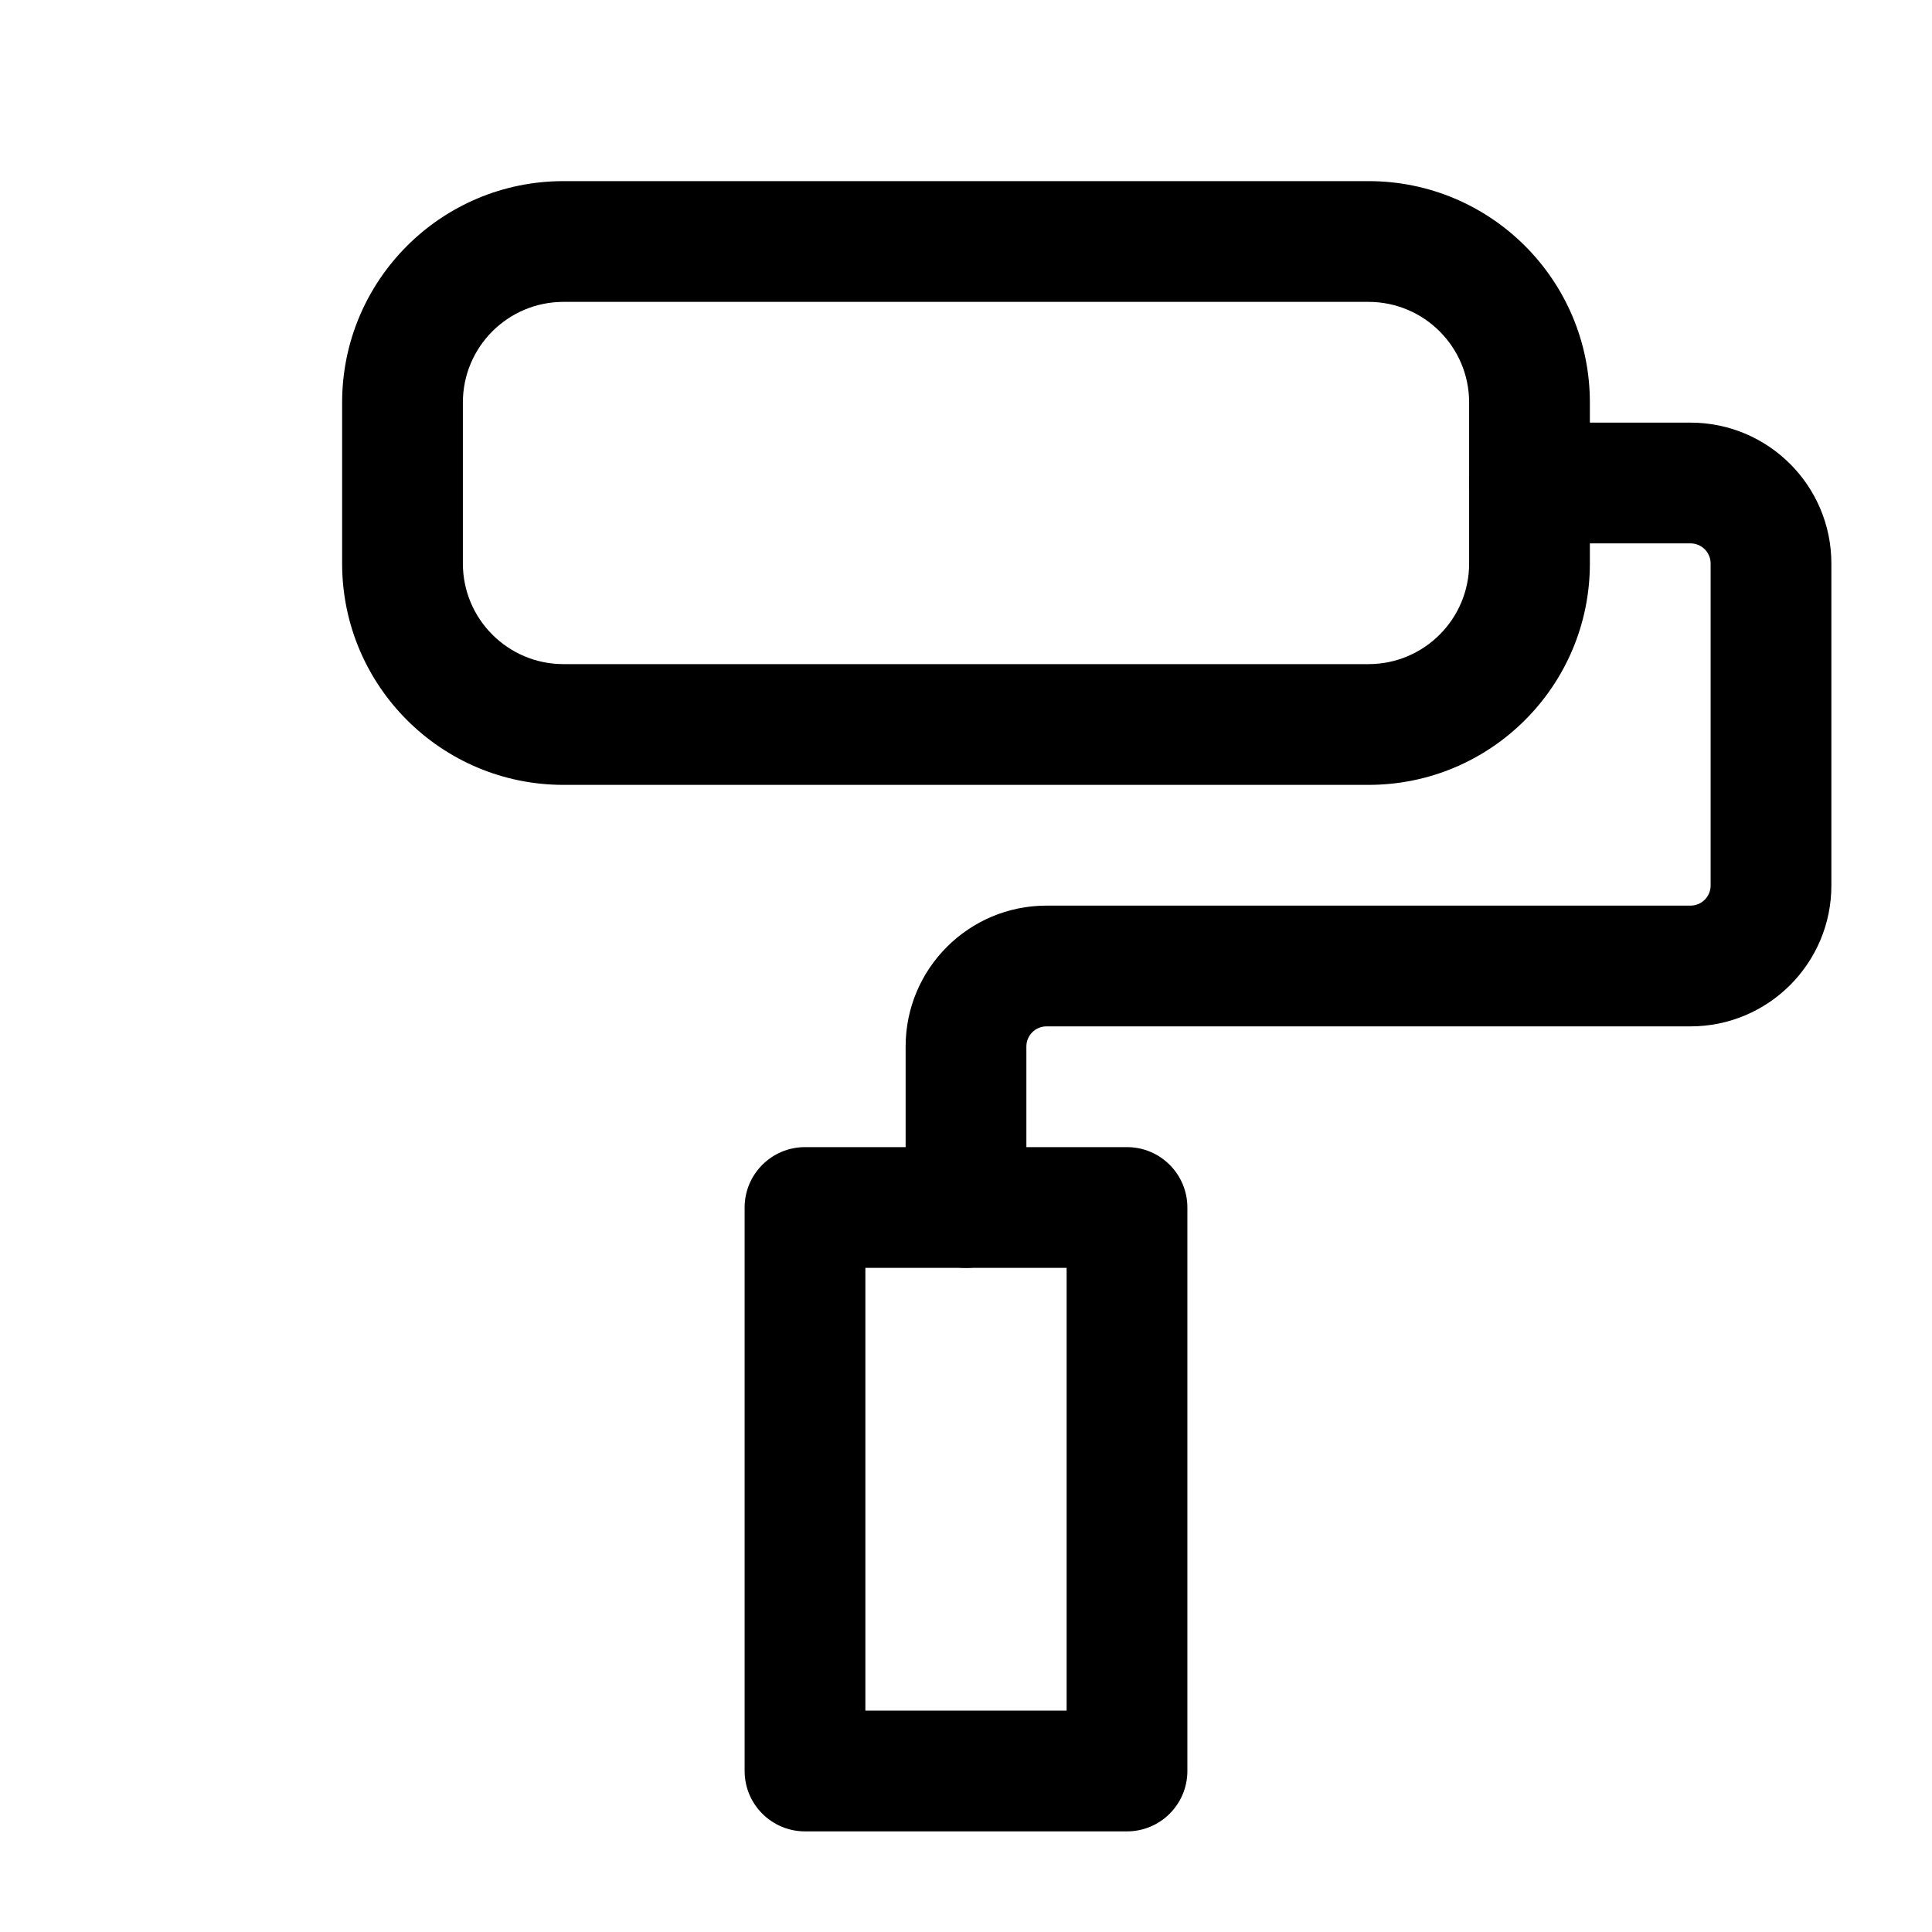 <svg width="24" height="24" viewBox="0 0 24 24" fill="none" xmlns="http://www.w3.org/2000/svg">
<path fill-rule="evenodd" clip-rule="evenodd" d="M18.25 6C18.25 5.586 18.586 5.25 19 5.25H21C21.966 5.25 22.75 6.034 22.75 7V11C22.75 11.966 21.966 12.75 21 12.75H13C12.862 12.75 12.75 12.862 12.75 13V15C12.75 15.414 12.414 15.75 12 15.75C11.586 15.75 11.25 15.414 11.25 15V13C11.25 12.034 12.034 11.25 13 11.25H21C21.138 11.25 21.25 11.138 21.25 11V7C21.25 6.862 21.138 6.75 21 6.75H19C18.586 6.75 18.25 6.414 18.25 6Z" fill="black"/>
<path fill-rule="evenodd" clip-rule="evenodd" d="M9.25 15C9.25 14.586 9.586 14.25 10 14.25H14C14.414 14.25 14.75 14.586 14.75 15V22C14.75 22.414 14.414 22.75 14 22.75H10C9.586 22.75 9.25 22.414 9.25 22V15ZM10.75 15.75V21.25H13.25V15.75H10.75Z" fill="black"/>
<path fill-rule="evenodd" clip-rule="evenodd" d="M7 3.75C6.31 3.75 5.75 4.31 5.75 5V7C5.75 7.69 6.31 8.25 7 8.25H17C17.69 8.25 18.25 7.69 18.25 7V5C18.25 4.31 17.69 3.75 17 3.75H7ZM4.25 5C4.25 3.481 5.481 2.25 7 2.25H17C18.519 2.25 19.75 3.481 19.75 5V7C19.75 8.519 18.519 9.75 17 9.75H7C5.481 9.75 4.25 8.519 4.25 7V5Z" fill="black"/>
</svg>
